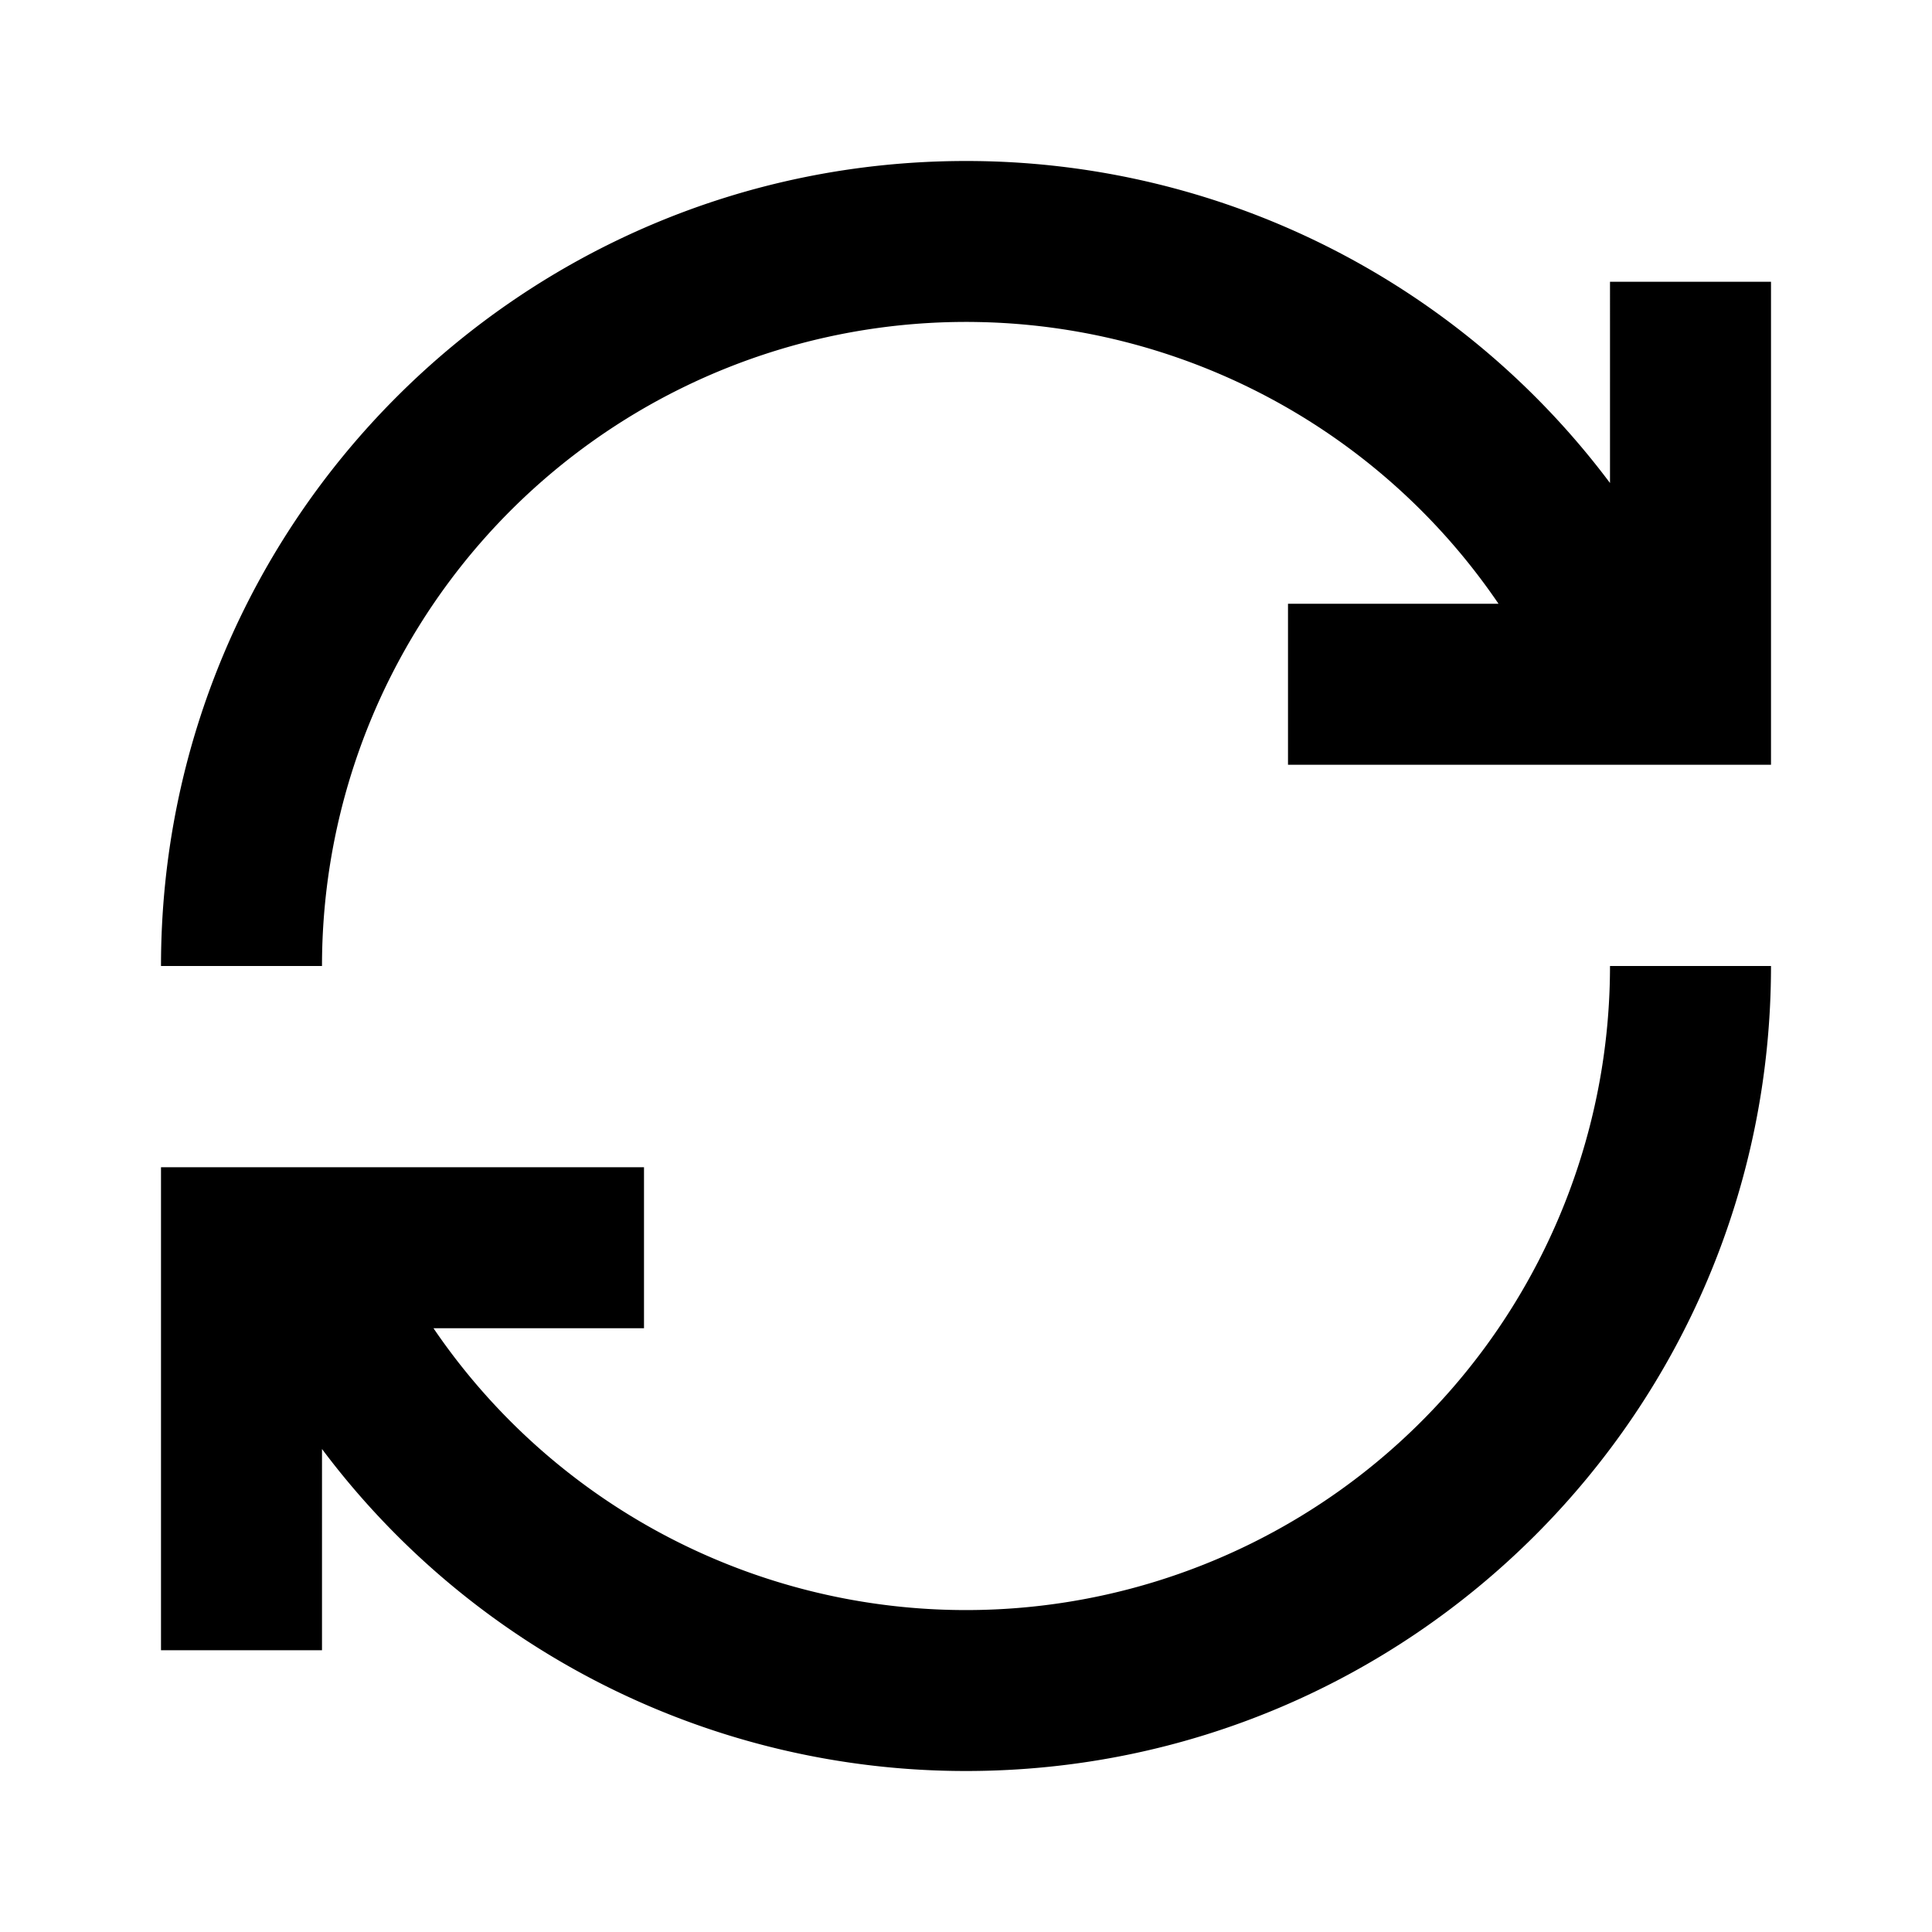 <svg xmlns="http://www.w3.org/2000/svg" viewBox="0 0 24 24"><path d="M12 2C6.477 2 2 6.477 2 12h2a8 8 0 0 1 14.615-4.5H16v2h6v-6h-2V6a9.99 9.99 0 0 0-8-4zm8 10a8 8 0 0 1-14.615 4.5H8v-2H2v6h2V18a9.99 9.99 0 0 0 8 4c5.523 0 10-4.477 10-10z"/></svg>